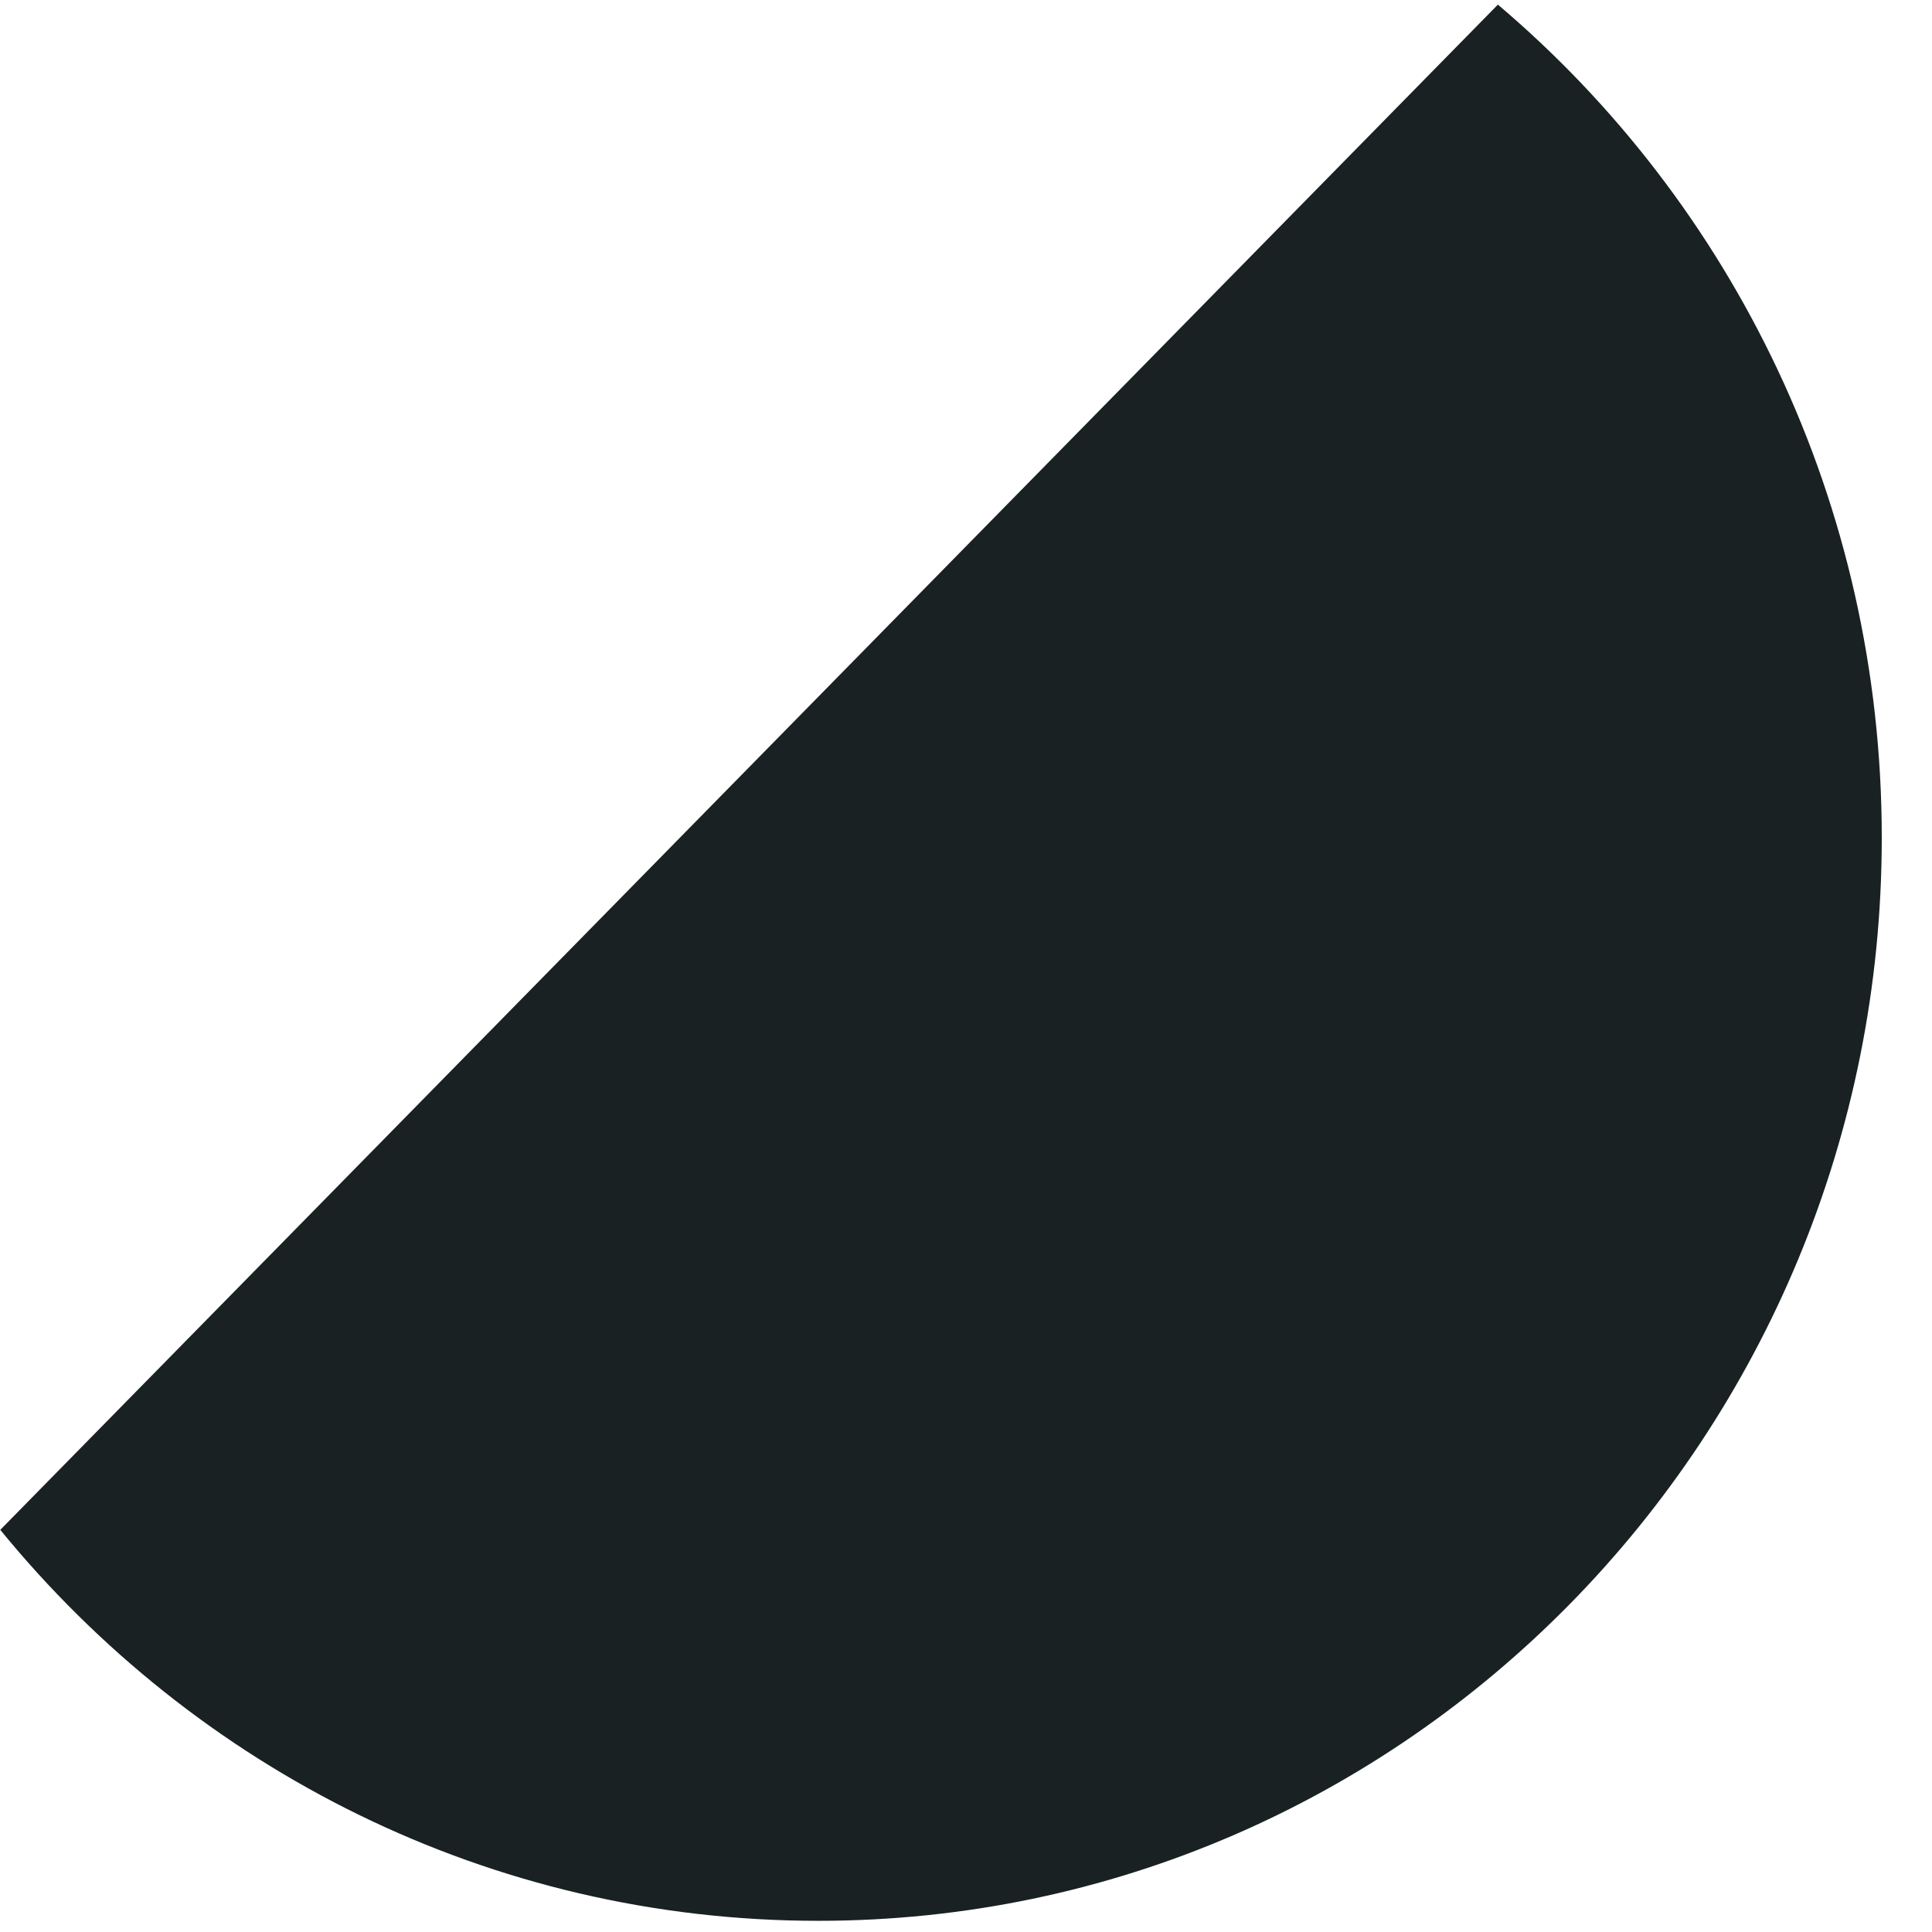 <svg width="33" height="33" viewBox="0 0 33 33" fill="none" xmlns="http://www.w3.org/2000/svg">
<path d="M13.977 32.809C24.009 32.809 32.142 24.527 32.142 14.309C32.142 8.587 29.591 3.472 25.585 0.079L0.005 26.131C3.337 30.212 8.359 32.809 13.977 32.809Z" fill="#192122"/>
</svg>

